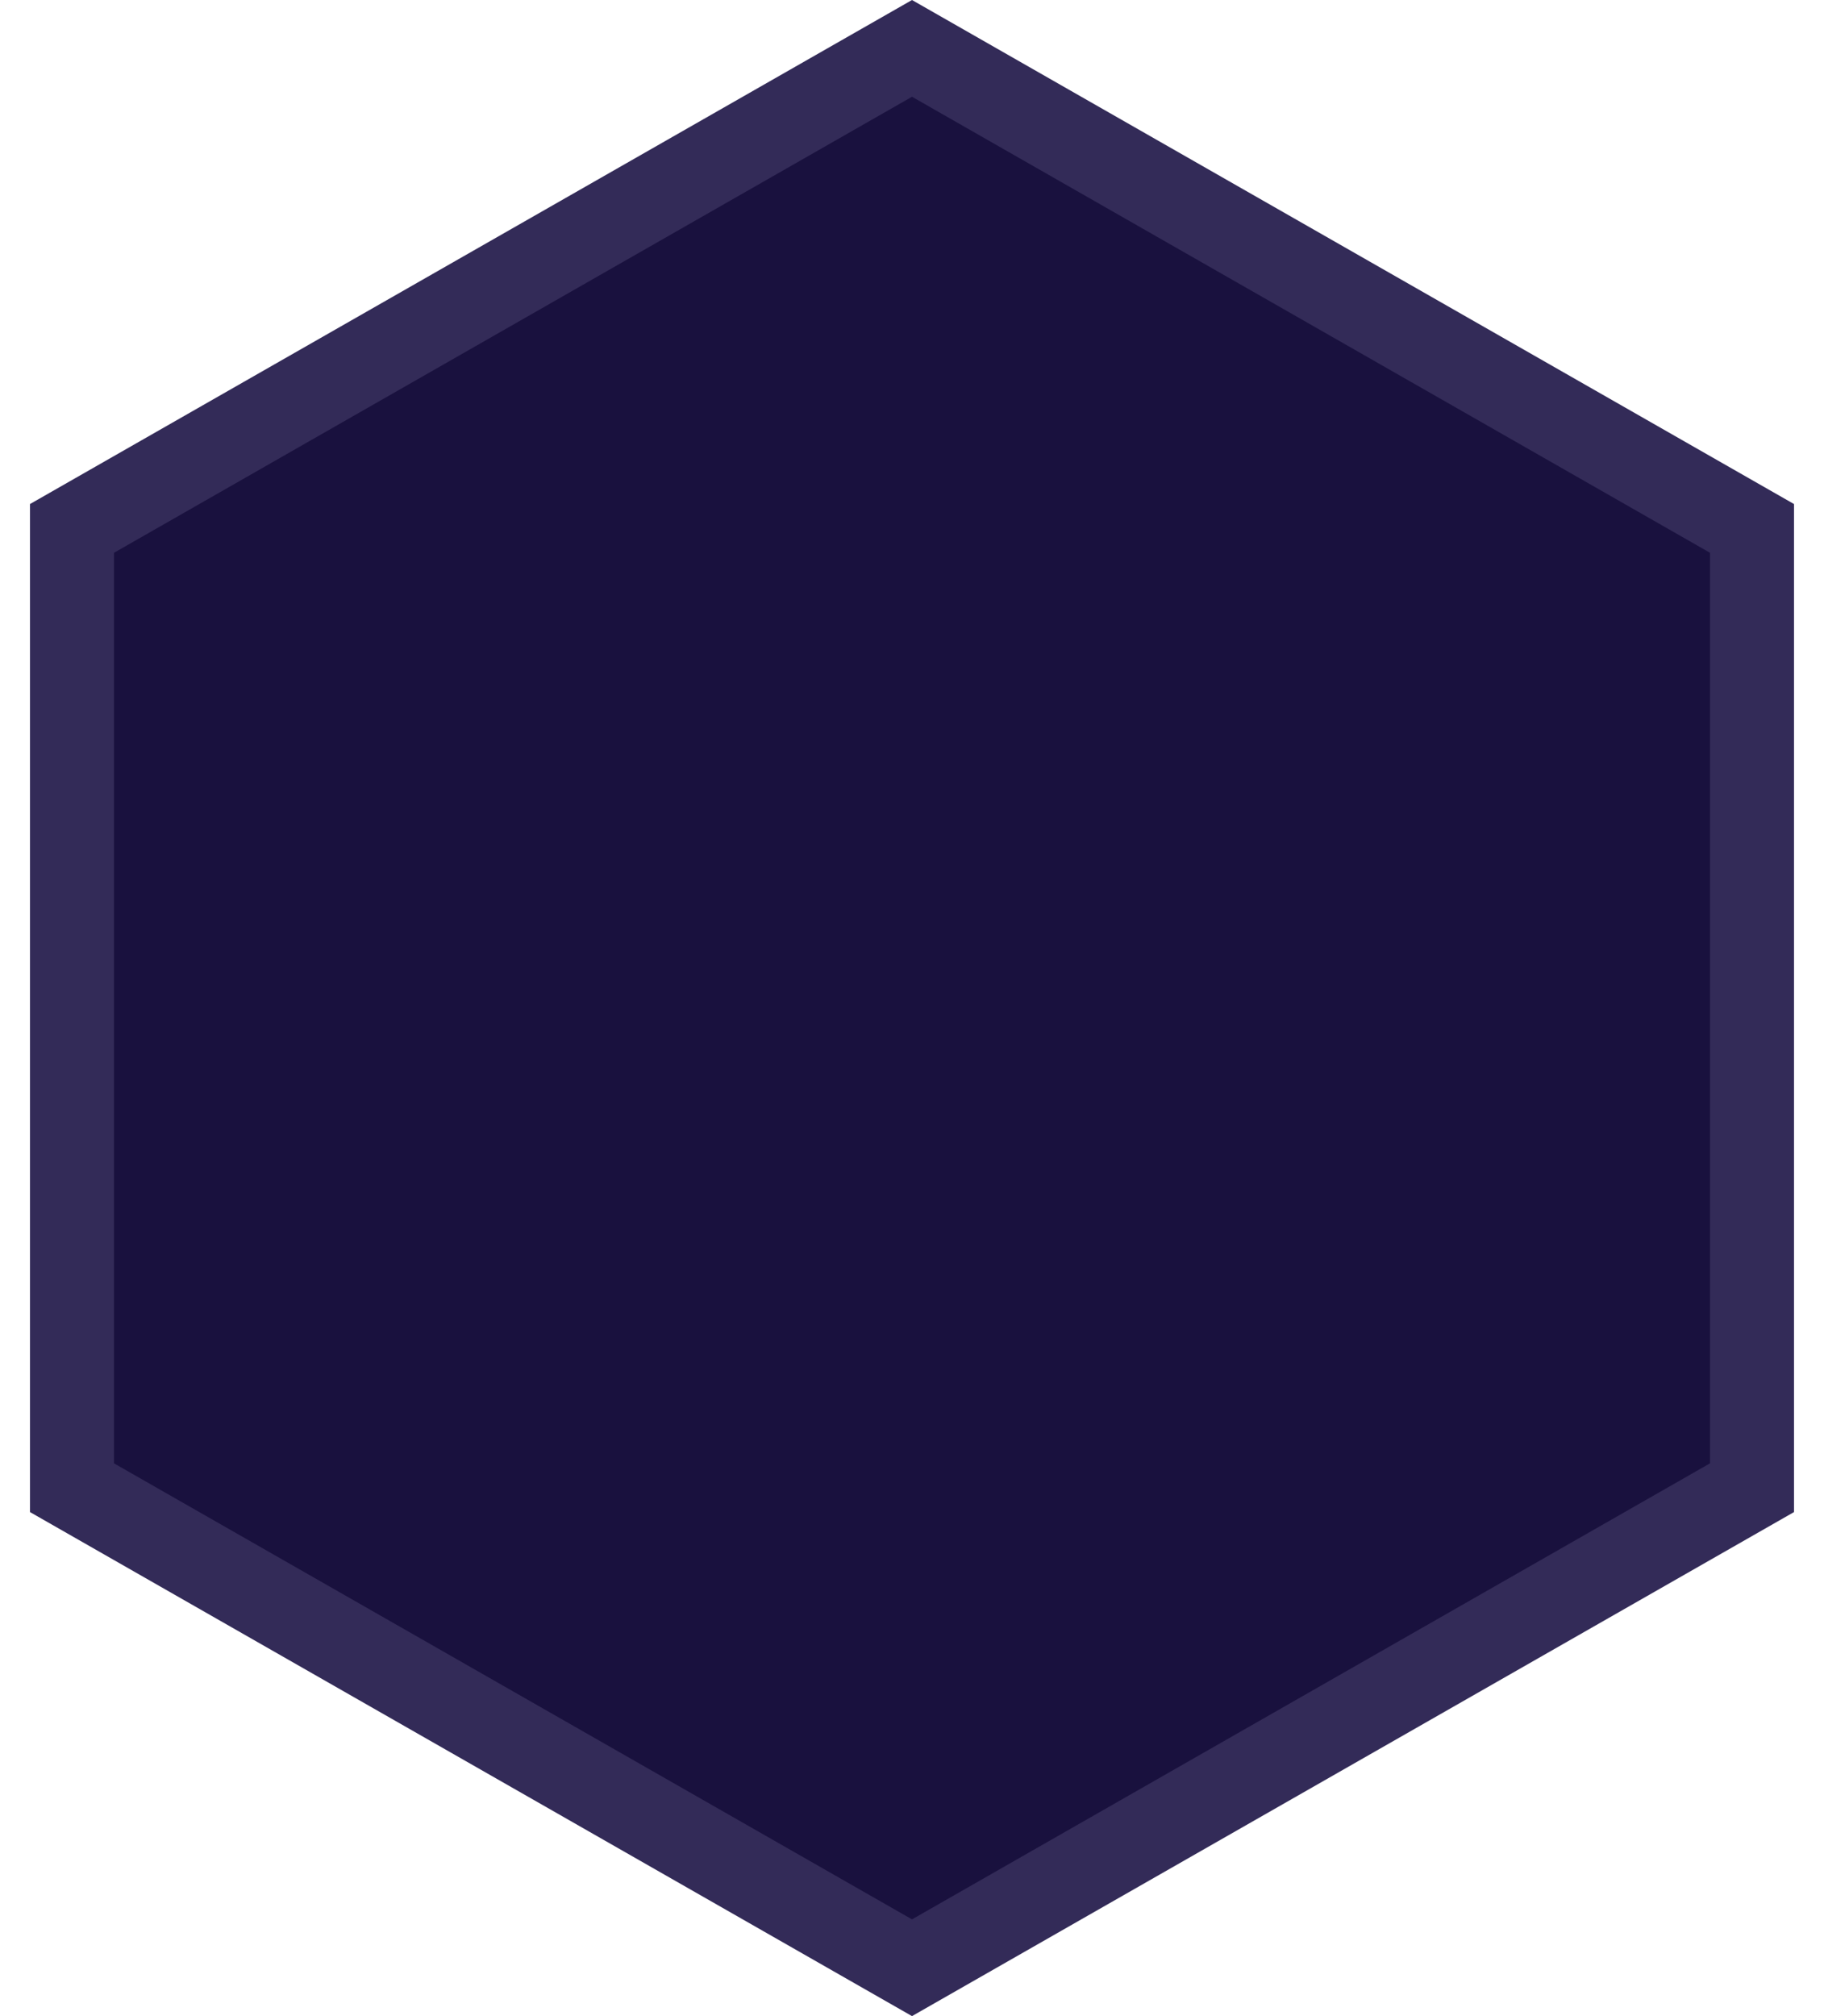 <svg width="38px" height="42px" viewBox="0 0 84 96" xmlns="http://www.w3.org/2000/svg"><defs><clipPath id="myMask"><polygon points="184 24 226 -3.16413562e-15 268 24 268 72 226 96 184 72" transform="translate(-184, 0)"></polygon></clipPath></defs><path stroke="#332b58" stroke-width="4" fill="#19113e" class="slot-border" d="M186,25.161 L186,70.839 L226,93.696 L266,70.839 L266,25.161 L226,2.304 L186,25.161 Z" transform="translate(-184, 0)"></path></svg>